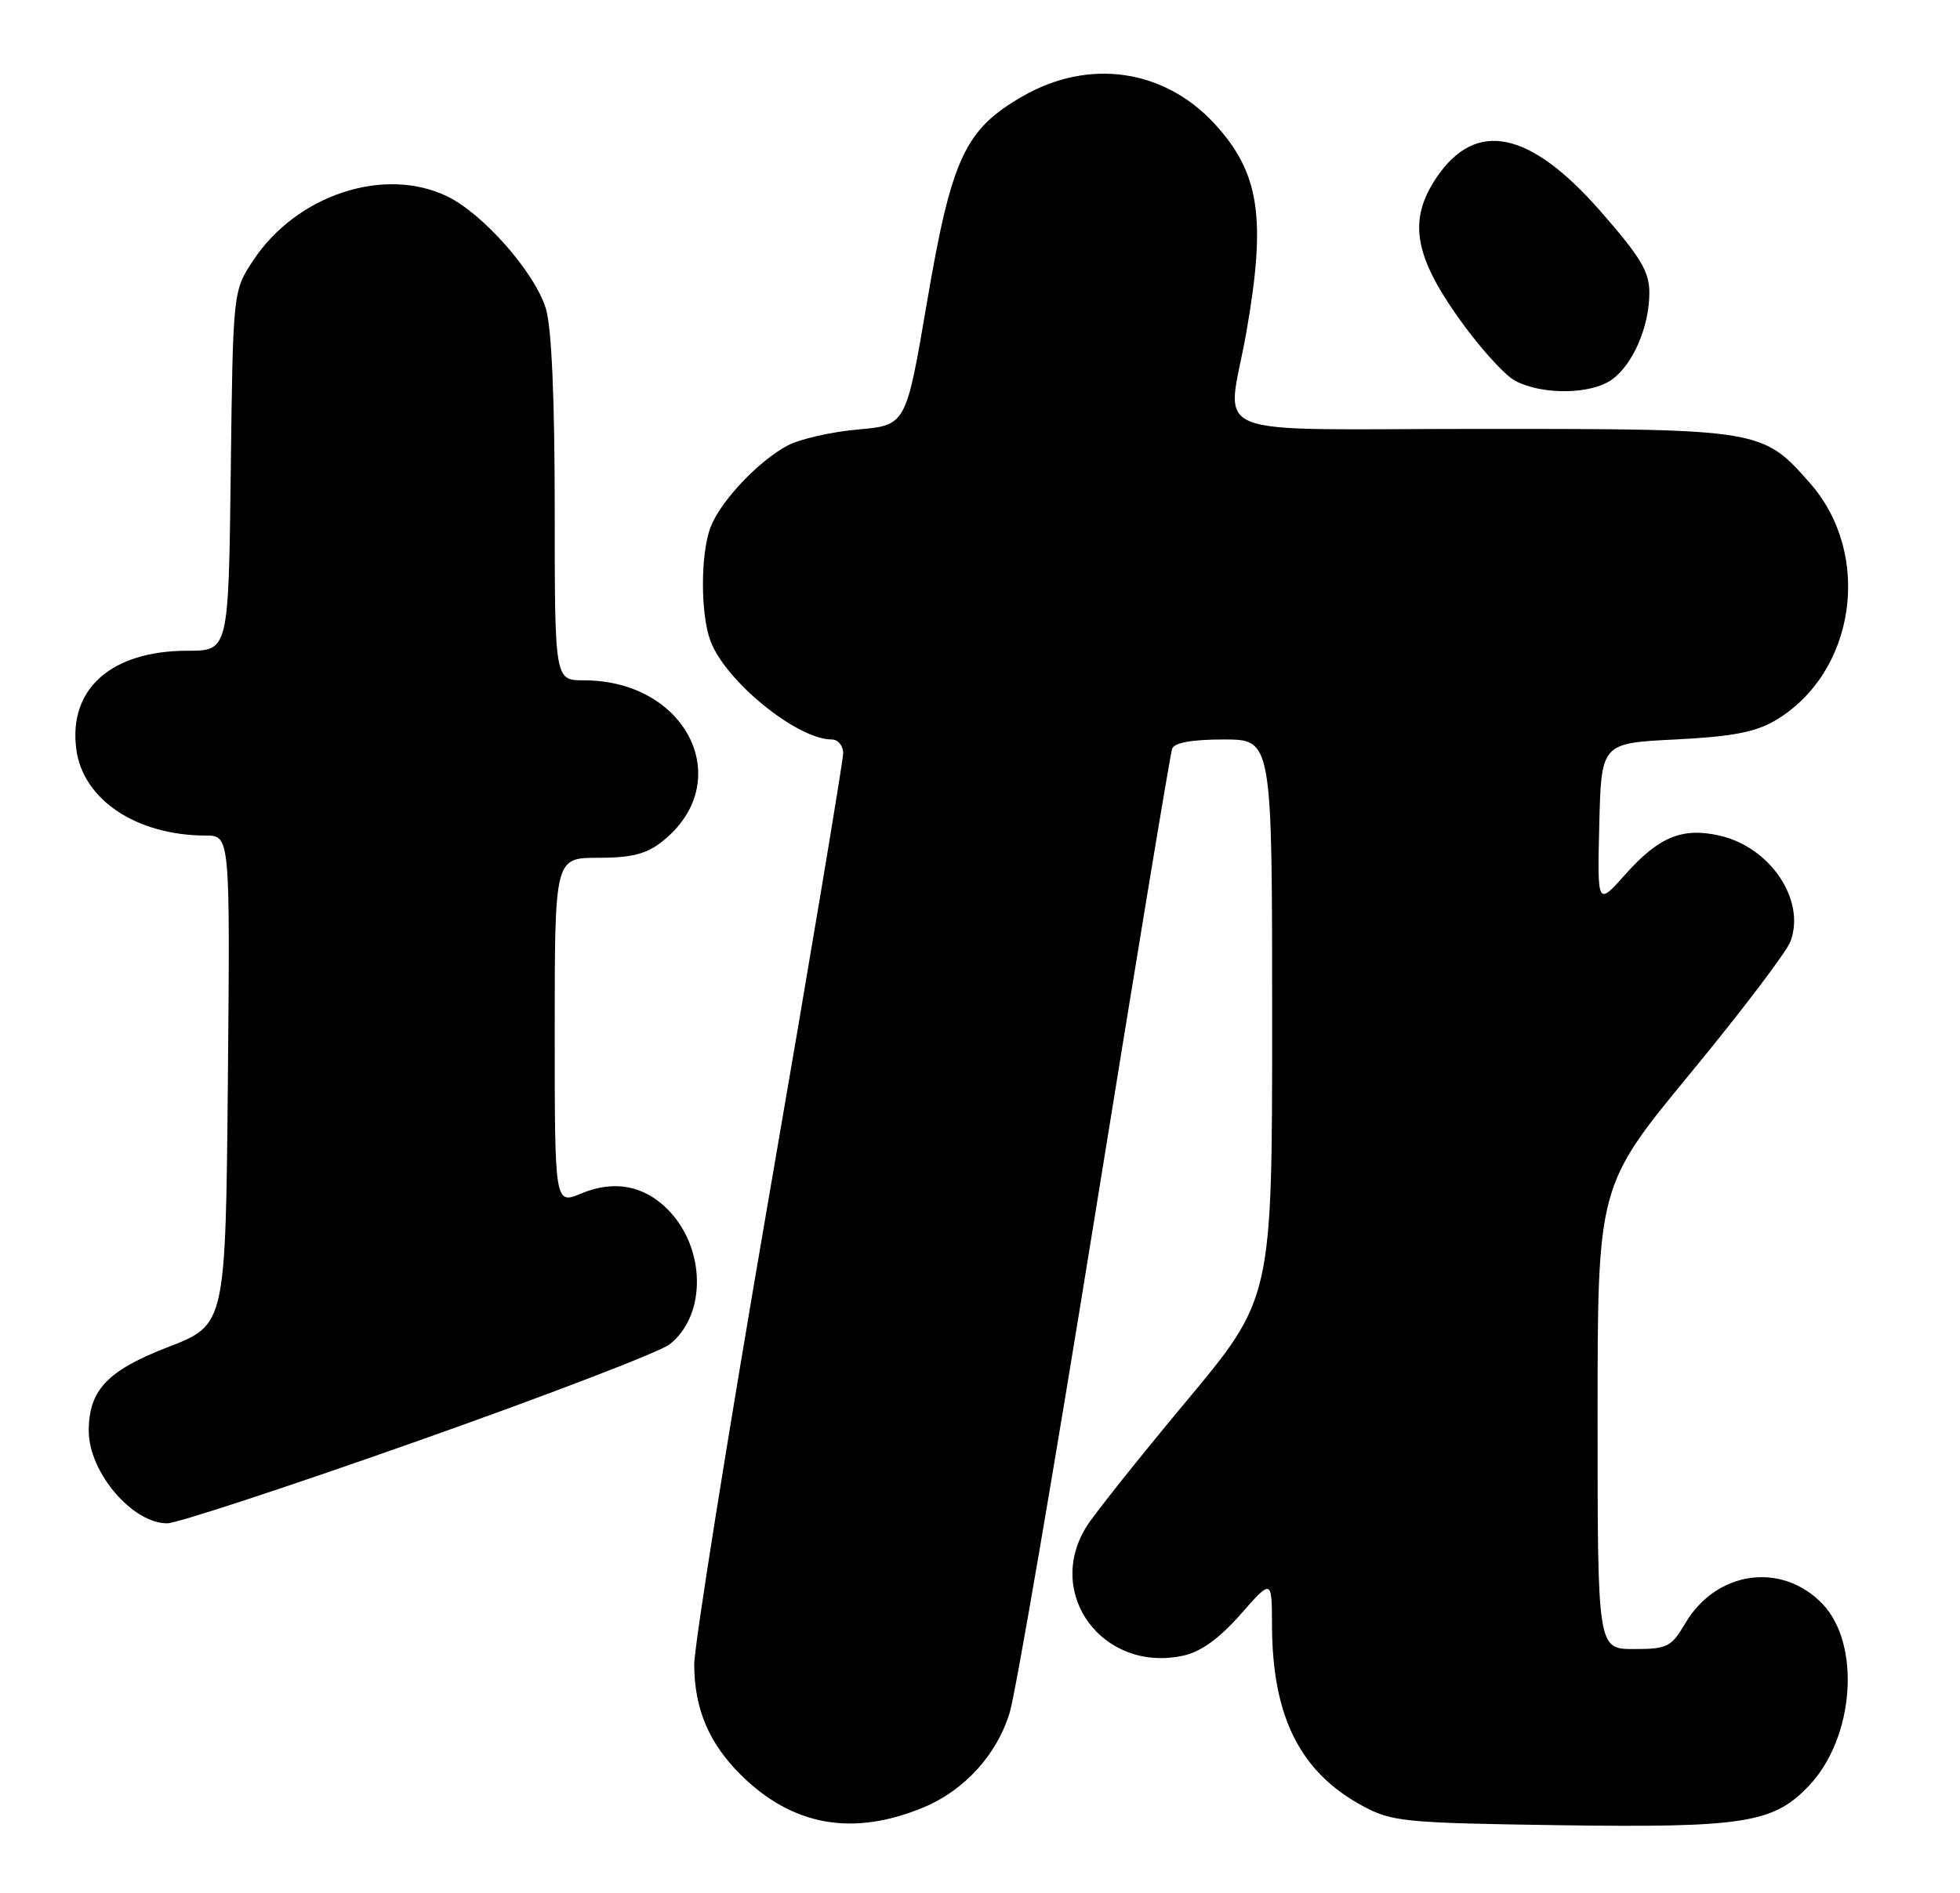 <?xml version="1.0" encoding="UTF-8" standalone="no"?>
<!DOCTYPE svg PUBLIC "-//W3C//DTD SVG 1.1//EN" "http://www.w3.org/Graphics/SVG/1.1/DTD/svg11.dtd" >
<svg xmlns="http://www.w3.org/2000/svg" xmlns:xlink="http://www.w3.org/1999/xlink" version="1.1" viewBox="0 0 265 256">
 <g >
 <path fill="currentColor"
d=" M 124.92 244.39 C 130.43 242.09 134.84 237.21 136.53 231.54 C 137.35 228.77 142.52 198.60 148.02 164.50 C 153.52 130.40 158.22 101.94 158.48 101.25 C 158.78 100.42 161.16 100.00 165.47 100.00 C 172.00 100.00 172.00 100.00 172.00 137.79 C 172.00 175.58 172.00 175.58 160.35 189.54 C 153.95 197.22 147.87 204.85 146.86 206.50 C 141.21 215.66 149.21 226.25 160.00 223.89 C 162.38 223.36 164.85 221.58 167.73 218.31 C 171.96 213.50 171.96 213.50 171.98 219.81 C 172.02 232.21 175.81 239.72 184.35 244.28 C 188.22 246.35 190.01 246.52 210.64 246.82 C 235.84 247.18 239.80 246.55 244.61 241.45 C 250.72 234.98 251.64 222.36 246.41 216.90 C 240.91 211.16 232.05 212.41 227.87 219.50 C 225.95 222.74 225.44 223.00 220.90 223.00 C 216.00 223.00 216.00 223.00 216.00 191.68 C 216.00 160.37 216.00 160.37 228.54 145.15 C 235.43 136.79 241.52 128.77 242.07 127.33 C 244.19 121.75 239.37 114.55 232.46 112.99 C 227.44 111.86 224.26 113.17 219.73 118.27 C 215.96 122.50 215.96 122.50 216.23 111.50 C 216.50 100.50 216.50 100.50 226.50 100.00 C 234.13 99.62 237.33 99.01 239.99 97.45 C 250.87 91.06 253.24 75.04 244.74 65.36 C 238.32 58.04 238.06 58.00 200.54 58.00 C 161.82 58.00 165.92 59.66 168.50 45.00 C 171.24 29.42 170.30 23.31 164.14 16.66 C 157.33 9.32 147.21 7.89 138.30 13.00 C 130.44 17.51 128.65 21.36 125.31 41.00 C 122.50 57.50 122.50 57.50 116.00 58.08 C 112.42 58.39 108.15 59.37 106.50 60.24 C 102.54 62.34 97.38 67.81 96.06 71.32 C 94.70 74.93 94.70 83.07 96.06 86.68 C 98.12 92.16 107.79 100.00 112.46 100.00 C 113.31 100.00 114.00 100.84 114.00 101.86 C 114.00 102.88 109.47 129.99 103.92 162.11 C 98.38 194.22 93.85 222.59 93.86 225.14 C 93.89 231.06 95.83 235.68 100.08 239.93 C 107.09 246.93 115.29 248.41 124.92 244.39 Z  M 56.55 194.84 C 73.92 188.70 89.21 182.83 90.53 181.80 C 95.58 177.83 95.43 168.71 90.25 163.52 C 87.02 160.29 83.00 159.56 78.60 161.39 C 75.00 162.90 75.00 162.90 75.00 139.45 C 75.00 116.00 75.00 116.00 80.87 116.00 C 85.37 116.00 87.37 115.50 89.49 113.83 C 99.67 105.82 92.99 92.00 78.93 92.00 C 75.00 92.00 75.00 92.00 75.00 68.87 C 75.00 53.89 74.58 44.33 73.81 41.76 C 72.34 36.86 65.27 28.83 60.38 26.51 C 51.87 22.47 40.09 26.38 34.26 35.18 C 31.50 39.35 31.50 39.35 31.20 63.67 C 30.90 88.00 30.90 88.00 25.35 88.00 C 15.04 88.00 9.22 93.17 10.32 101.35 C 11.23 108.16 18.47 112.98 27.81 112.99 C 31.11 113.00 31.11 113.00 30.81 146.08 C 30.50 179.16 30.50 179.16 22.73 182.16 C 14.52 185.33 12.00 187.99 12.00 193.50 C 12.00 199.08 17.88 206.00 22.62 206.00 C 23.91 206.00 39.18 200.98 56.55 194.84 Z  M 217.88 51.37 C 220.76 49.35 223.00 44.20 223.00 39.59 C 223.00 36.73 221.82 34.76 216.39 28.56 C 206.83 17.65 199.56 16.14 194.25 23.97 C 190.42 29.63 191.13 34.38 197.07 42.81 C 199.86 46.77 203.35 50.67 204.82 51.47 C 208.42 53.42 215.02 53.37 217.88 51.37 Z "/>
</g>
</svg>